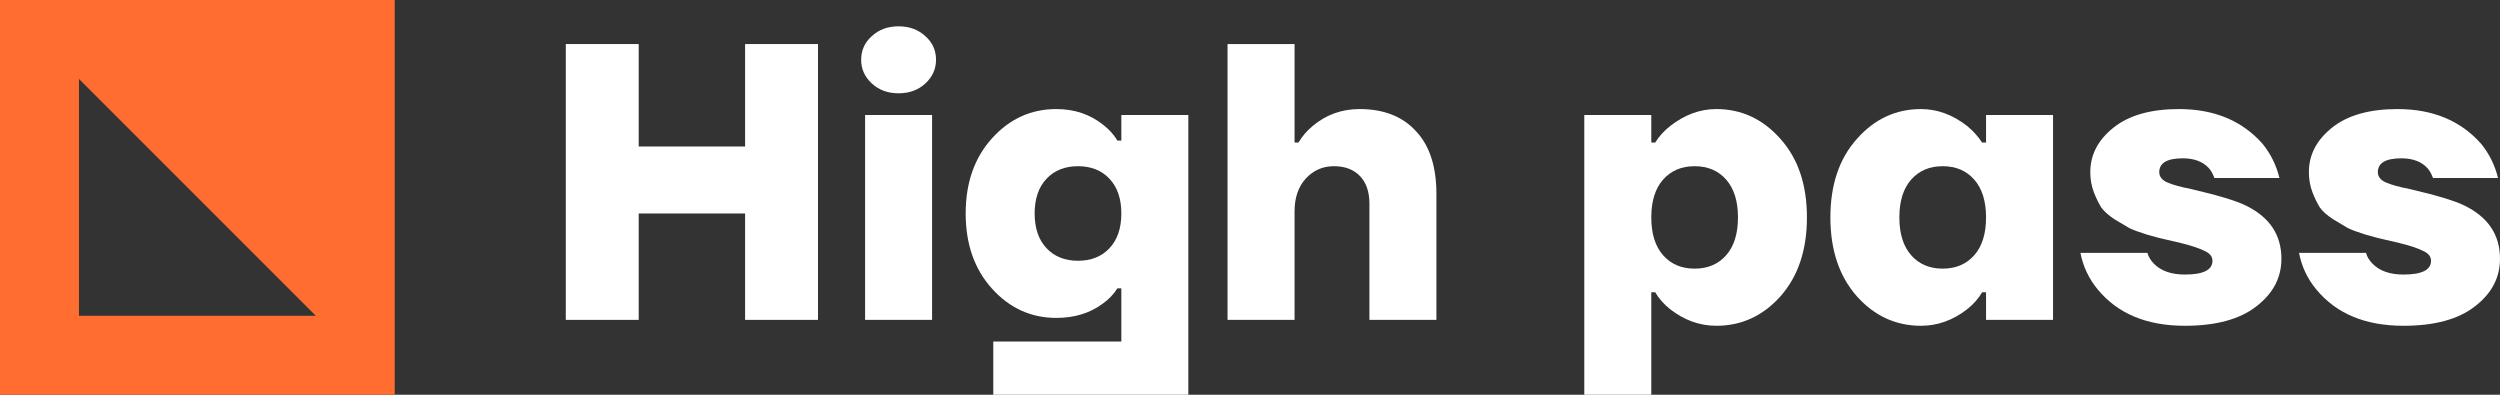 <svg width="190" height="30" viewBox="0 0 190 30" fill="none" xmlns="http://www.w3.org/2000/svg">
<rect x="0" y="0" width="190" height="30" fill="#333333" stroke="none"/>
<path d="M43 24.31V3.348H48.541V11.134H56.627V3.348H62.167V24.31H56.627V16.225H48.541V24.31H43Z" fill="white"/>
<path d="M65.448 4.545C65.448 3.827 65.717 3.228 66.256 2.749C66.795 2.25 67.474 2 68.293 2C69.111 2 69.79 2.25 70.329 2.749C70.868 3.228 71.138 3.827 71.138 4.545C71.138 5.244 70.868 5.843 70.329 6.342C69.79 6.841 69.111 7.091 68.293 7.091C67.474 7.091 66.795 6.841 66.256 6.342C65.717 5.843 65.448 5.244 65.448 4.545ZM65.747 24.31V8.738H70.838V24.31H65.747Z" fill="white"/>
<path d="M75.399 21.944C74.061 20.467 73.392 18.56 73.392 16.225C73.392 13.889 74.061 11.982 75.399 10.505C76.737 9.027 78.364 8.289 80.281 8.289C81.658 8.289 82.846 8.688 83.844 9.487C84.304 9.846 84.663 10.245 84.923 10.684H85.222V8.738H90.313V30H75.489V25.957H85.222V21.914H84.923C84.643 22.354 84.284 22.733 83.844 23.052C82.866 23.791 81.678 24.16 80.281 24.16C78.364 24.16 76.737 23.422 75.399 21.944ZM79.532 13.589C78.933 14.228 78.633 15.107 78.633 16.225C78.633 17.343 78.933 18.221 79.532 18.86C80.131 19.499 80.929 19.818 81.928 19.818C82.926 19.818 83.725 19.499 84.324 18.86C84.923 18.221 85.222 17.343 85.222 16.225C85.222 15.107 84.923 14.228 84.324 13.589C83.725 12.95 82.926 12.631 81.928 12.631C80.929 12.631 80.131 12.95 79.532 13.589Z" fill="white"/>
<path d="M93.294 24.31V3.348H98.386V10.834H98.685C98.965 10.355 99.324 9.936 99.763 9.576C100.782 8.718 101.969 8.289 103.327 8.289C105.164 8.289 106.592 8.848 107.61 9.966C108.648 11.064 109.167 12.651 109.167 14.727V24.31H104.076V15.476C104.076 14.578 103.836 13.879 103.357 13.38C102.878 12.881 102.219 12.631 101.38 12.631C100.522 12.631 99.803 12.95 99.224 13.589C98.665 14.208 98.386 15.037 98.386 16.075V24.31H93.294Z" fill="white"/>
<path d="M120.406 30V8.738H125.498V10.834H125.797C126.077 10.375 126.456 9.956 126.935 9.576C128.033 8.718 129.201 8.289 130.439 8.289C132.356 8.289 133.983 9.047 135.321 10.565C136.659 12.062 137.327 14.049 137.327 16.524C137.327 19 136.659 20.996 135.321 22.513C133.983 24.011 132.356 24.759 130.439 24.759C129.181 24.759 128.013 24.34 126.935 23.502C126.456 23.122 126.077 22.693 125.797 22.214H125.498V30H120.406ZM126.396 13.649C125.797 14.328 125.498 15.286 125.498 16.524C125.498 17.762 125.797 18.72 126.396 19.399C126.995 20.078 127.794 20.417 128.792 20.417C129.79 20.417 130.589 20.078 131.188 19.399C131.787 18.72 132.086 17.762 132.086 16.524C132.086 15.286 131.787 14.328 131.188 13.649C130.589 12.97 129.79 12.631 128.792 12.631C127.794 12.631 126.995 12.97 126.396 13.649Z" fill="white"/>
<path d="M141.117 22.513C139.779 20.996 139.11 19 139.11 16.524C139.11 14.049 139.779 12.062 141.117 10.565C142.455 9.047 144.082 8.289 145.999 8.289C147.236 8.289 148.404 8.718 149.503 9.576C149.962 9.956 150.341 10.375 150.641 10.834H150.94V8.738H156.031V24.31H150.94V22.214H150.641C150.361 22.693 149.982 23.122 149.503 23.502C148.424 24.34 147.256 24.759 145.999 24.759C144.082 24.759 142.455 24.011 141.117 22.513ZM145.25 13.649C144.651 14.328 144.351 15.286 144.351 16.524C144.351 17.762 144.651 18.72 145.25 19.399C145.849 20.078 146.647 20.417 147.646 20.417C148.644 20.417 149.443 20.078 150.042 19.399C150.641 18.72 150.94 17.762 150.94 16.524C150.94 15.286 150.641 14.328 150.042 13.649C149.443 12.97 148.644 12.631 147.646 12.631C146.647 12.631 145.849 12.97 145.25 13.649Z" fill="white"/>
<path d="M158.114 19.219H163.205C163.285 19.519 163.455 19.798 163.714 20.058C164.253 20.597 165.032 20.866 166.05 20.866C167.448 20.866 168.147 20.517 168.147 19.818C168.147 19.499 167.947 19.249 167.548 19.07C167.148 18.87 166.549 18.67 165.751 18.471C165.092 18.311 164.663 18.211 164.463 18.171C164.263 18.131 163.844 18.021 163.205 17.842C162.566 17.642 162.107 17.472 161.827 17.333C161.568 17.173 161.199 16.953 160.719 16.674C160.26 16.374 159.921 16.075 159.701 15.775C159.501 15.456 159.312 15.067 159.132 14.607C158.952 14.128 158.862 13.619 158.862 13.08C158.862 11.763 159.451 10.635 160.629 9.696C161.807 8.758 163.465 8.289 165.601 8.289C168.276 8.289 170.393 9.167 171.95 10.924C172.569 11.683 172.998 12.551 173.238 13.529H168.296C168.177 13.21 168.037 12.96 167.877 12.781C167.418 12.282 166.759 12.032 165.9 12.032C164.703 12.032 164.104 12.382 164.104 13.08C164.104 13.42 164.303 13.679 164.703 13.859C165.102 14.039 165.711 14.208 166.529 14.368C168.586 14.847 169.974 15.266 170.692 15.626C172.489 16.504 173.388 17.852 173.388 19.668C173.388 21.106 172.749 22.314 171.471 23.292C170.213 24.27 168.406 24.759 166.05 24.759C163.155 24.759 160.949 23.841 159.432 22.004C158.753 21.186 158.313 20.257 158.114 19.219Z" fill="white"/>
<path d="M174.726 19.219H179.817C179.897 19.519 180.067 19.798 180.327 20.058C180.866 20.597 181.644 20.866 182.663 20.866C184.06 20.866 184.759 20.517 184.759 19.818C184.759 19.499 184.559 19.249 184.16 19.07C183.761 18.87 183.162 18.67 182.363 18.471C181.704 18.311 181.275 18.211 181.075 18.171C180.876 18.131 180.456 18.021 179.817 17.842C179.178 17.642 178.719 17.472 178.44 17.333C178.18 17.173 177.811 16.953 177.332 16.674C176.872 16.374 176.533 16.075 176.313 15.775C176.114 15.456 175.924 15.067 175.744 14.607C175.565 14.128 175.475 13.619 175.475 13.08C175.475 11.763 176.064 10.635 177.242 9.696C178.42 8.758 180.077 8.289 182.213 8.289C184.889 8.289 187.005 9.167 188.562 10.924C189.181 11.683 189.611 12.551 189.85 13.529H184.909C184.789 13.21 184.649 12.96 184.489 12.781C184.03 12.282 183.371 12.032 182.513 12.032C181.315 12.032 180.716 12.382 180.716 13.08C180.716 13.42 180.915 13.679 181.315 13.859C181.714 14.039 182.323 14.208 183.142 14.368C185.198 14.847 186.586 15.266 187.305 15.626C189.102 16.504 190 17.852 190 19.668C190 21.106 189.361 22.314 188.083 23.292C186.825 24.27 185.019 24.759 182.663 24.759C179.767 24.759 177.561 23.841 176.044 22.004C175.365 21.186 174.926 20.257 174.726 19.219Z" fill="white"/>
<path fill-rule="evenodd" clip-rule="evenodd" d="M6 6V24H24L6 6ZM0 0V30H30V0H0Z" fill="#FF6E30"/>
</svg>
